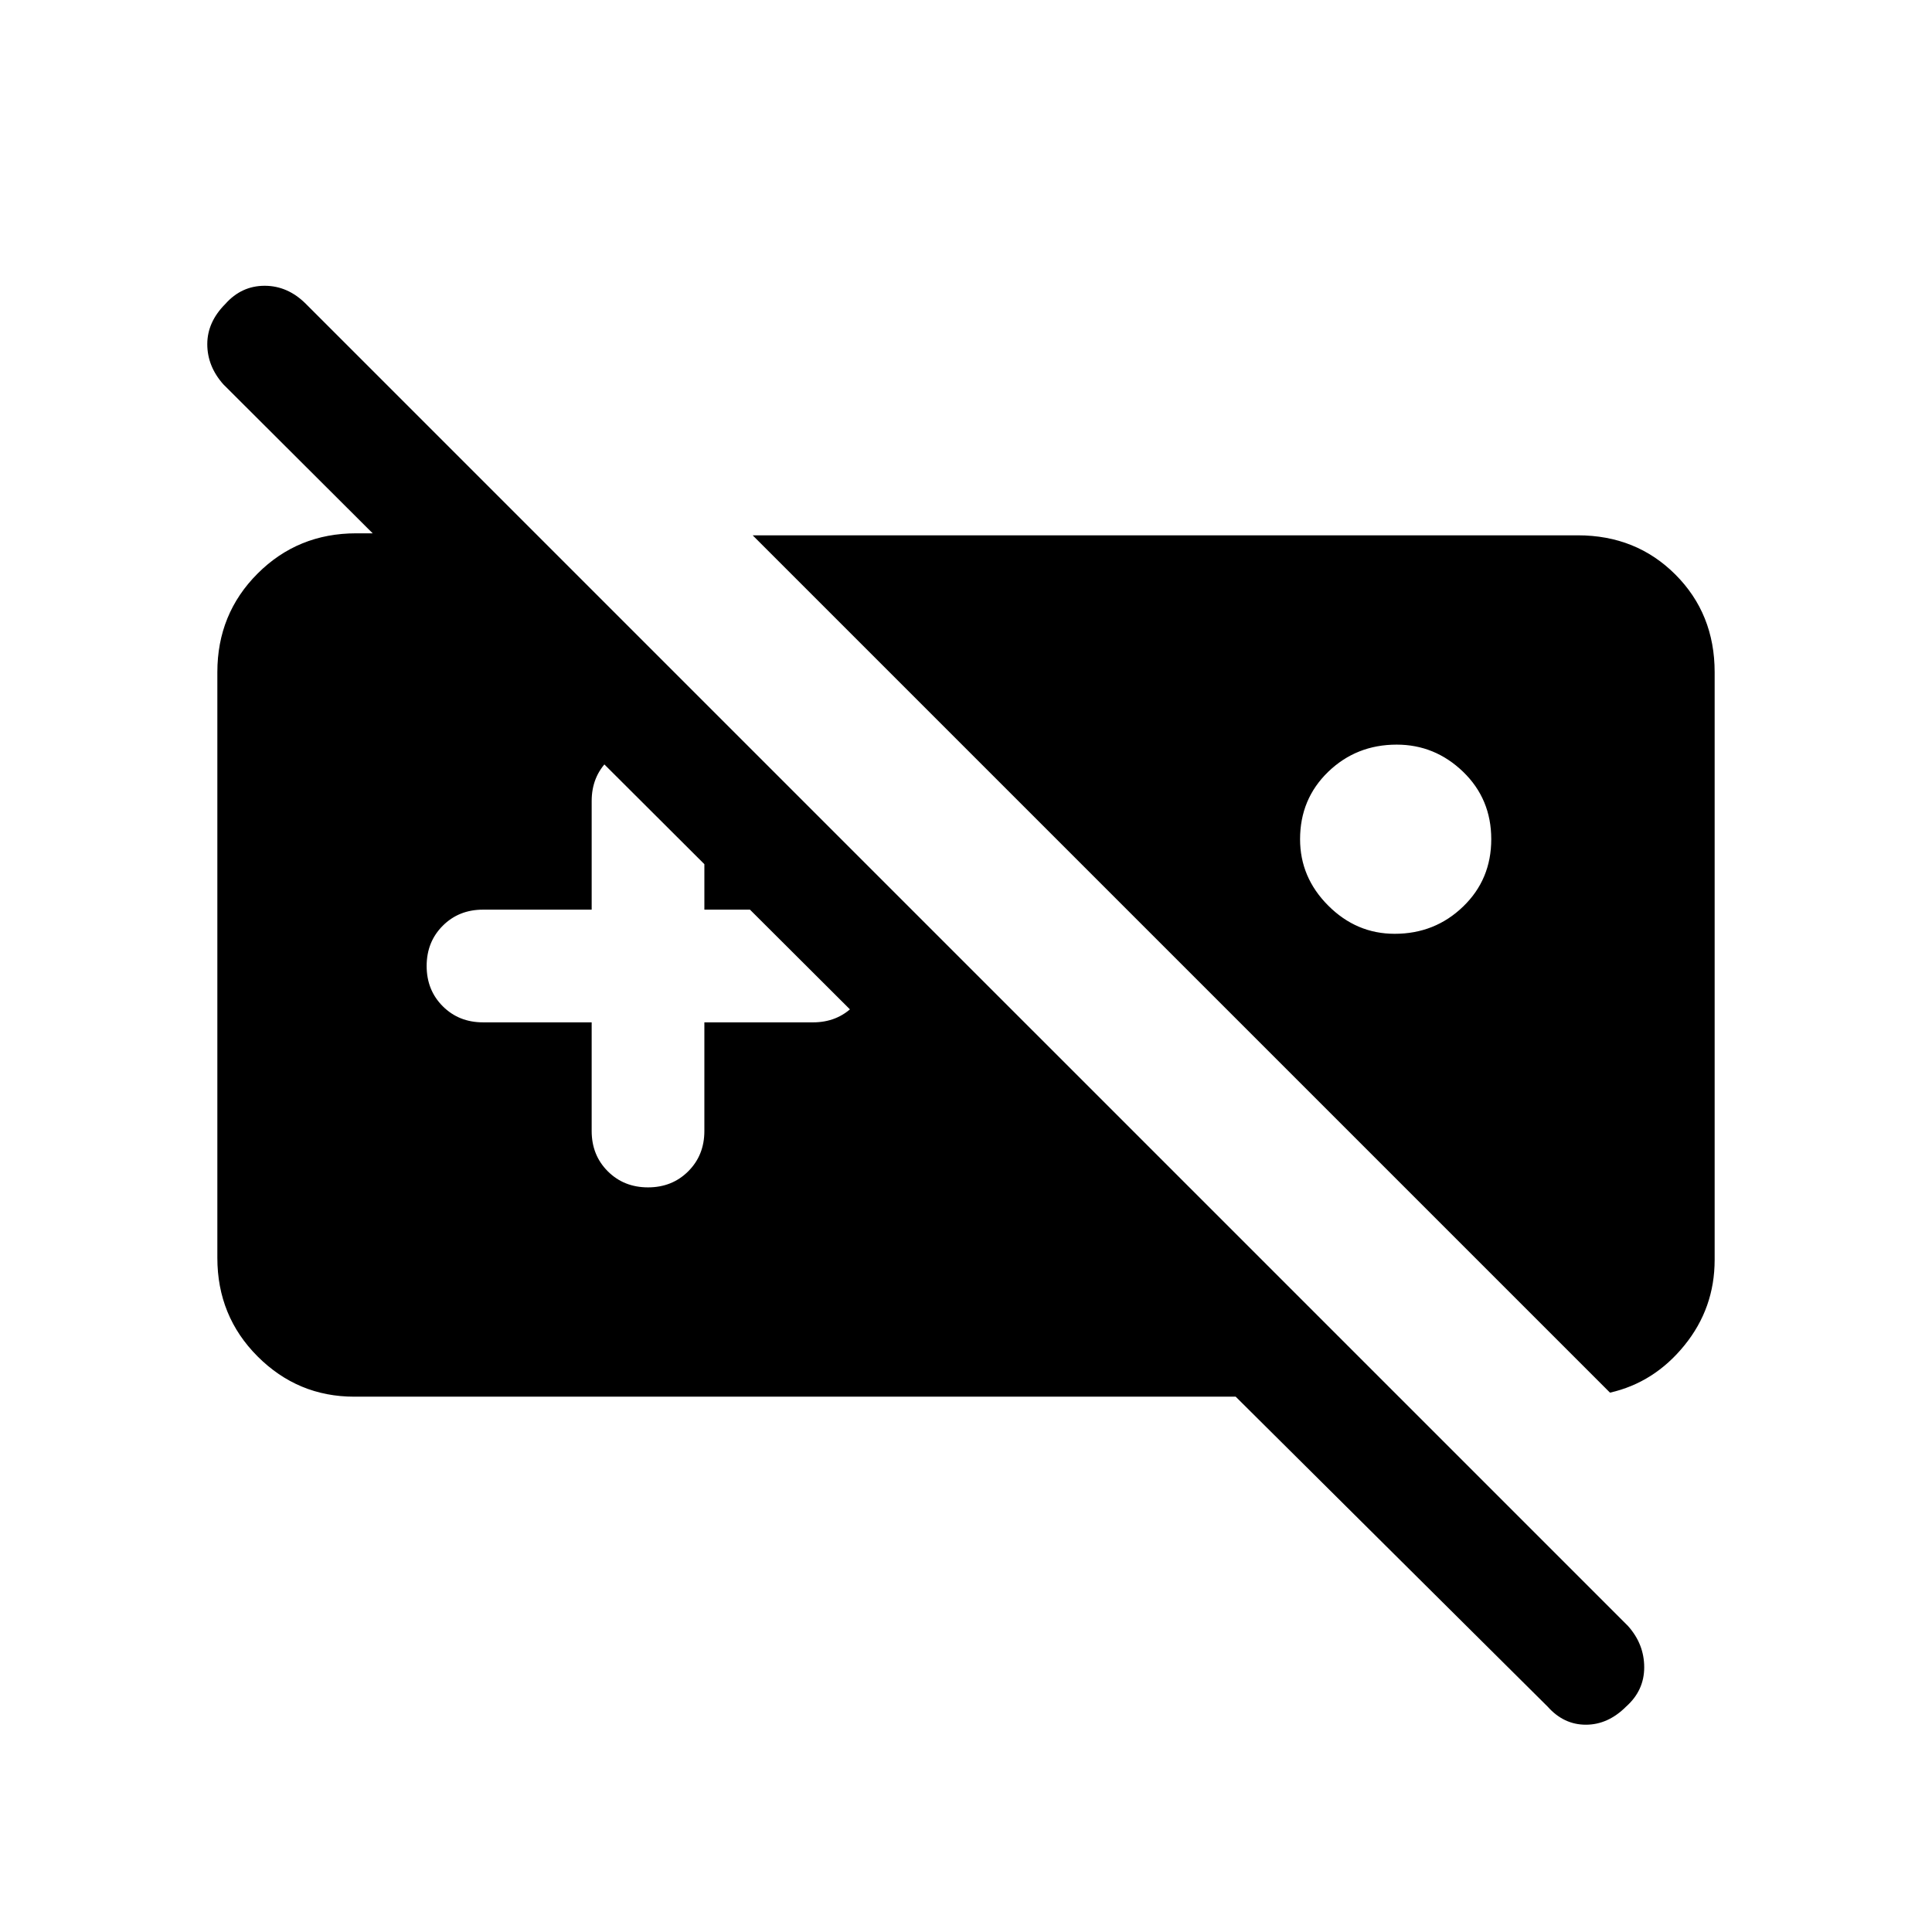 <svg xmlns="http://www.w3.org/2000/svg" height="24" width="24"><path d="M4.4 17.35q-.7 0-1.2-.5t-.5-1.225V8.35q0-.725.5-1.225.5-.5 1.225-.5H6.65l8.1 8.125h-1.975l-10-9.975q-.2-.225-.2-.5t.225-.5q.2-.225.488-.225.287 0 .512.225L20.225 20.2q.2.225.2.512 0 .288-.225.488-.225.225-.5.225t-.475-.225l-3.875-3.85Zm4.95-10.7H19.6q.725 0 1.212.487.488.488.488 1.213v7.3q0 .6-.375 1.062-.375.463-.925.588Zm8 2.6q-.5 0-.85.337-.35.338-.35.838 0 .475.35.825t.825.35q.5 0 .85-.338.35-.337.35-.837 0-.5-.35-.838-.35-.337-.825-.337Zm-10 3.45v1.35q0 .3.2.5t.5.2q.3 0 .5-.2t.2-.5V12.7h1.35q.3 0 .5-.2t.2-.5q0-.3-.2-.5t-.5-.2H8.75V9.95q0-.3-.2-.5t-.5-.2q-.3 0-.5.2t-.2.5v1.35H6q-.3 0-.5.2t-.2.5q0 .3.2.5t.5.2Z"/></svg>